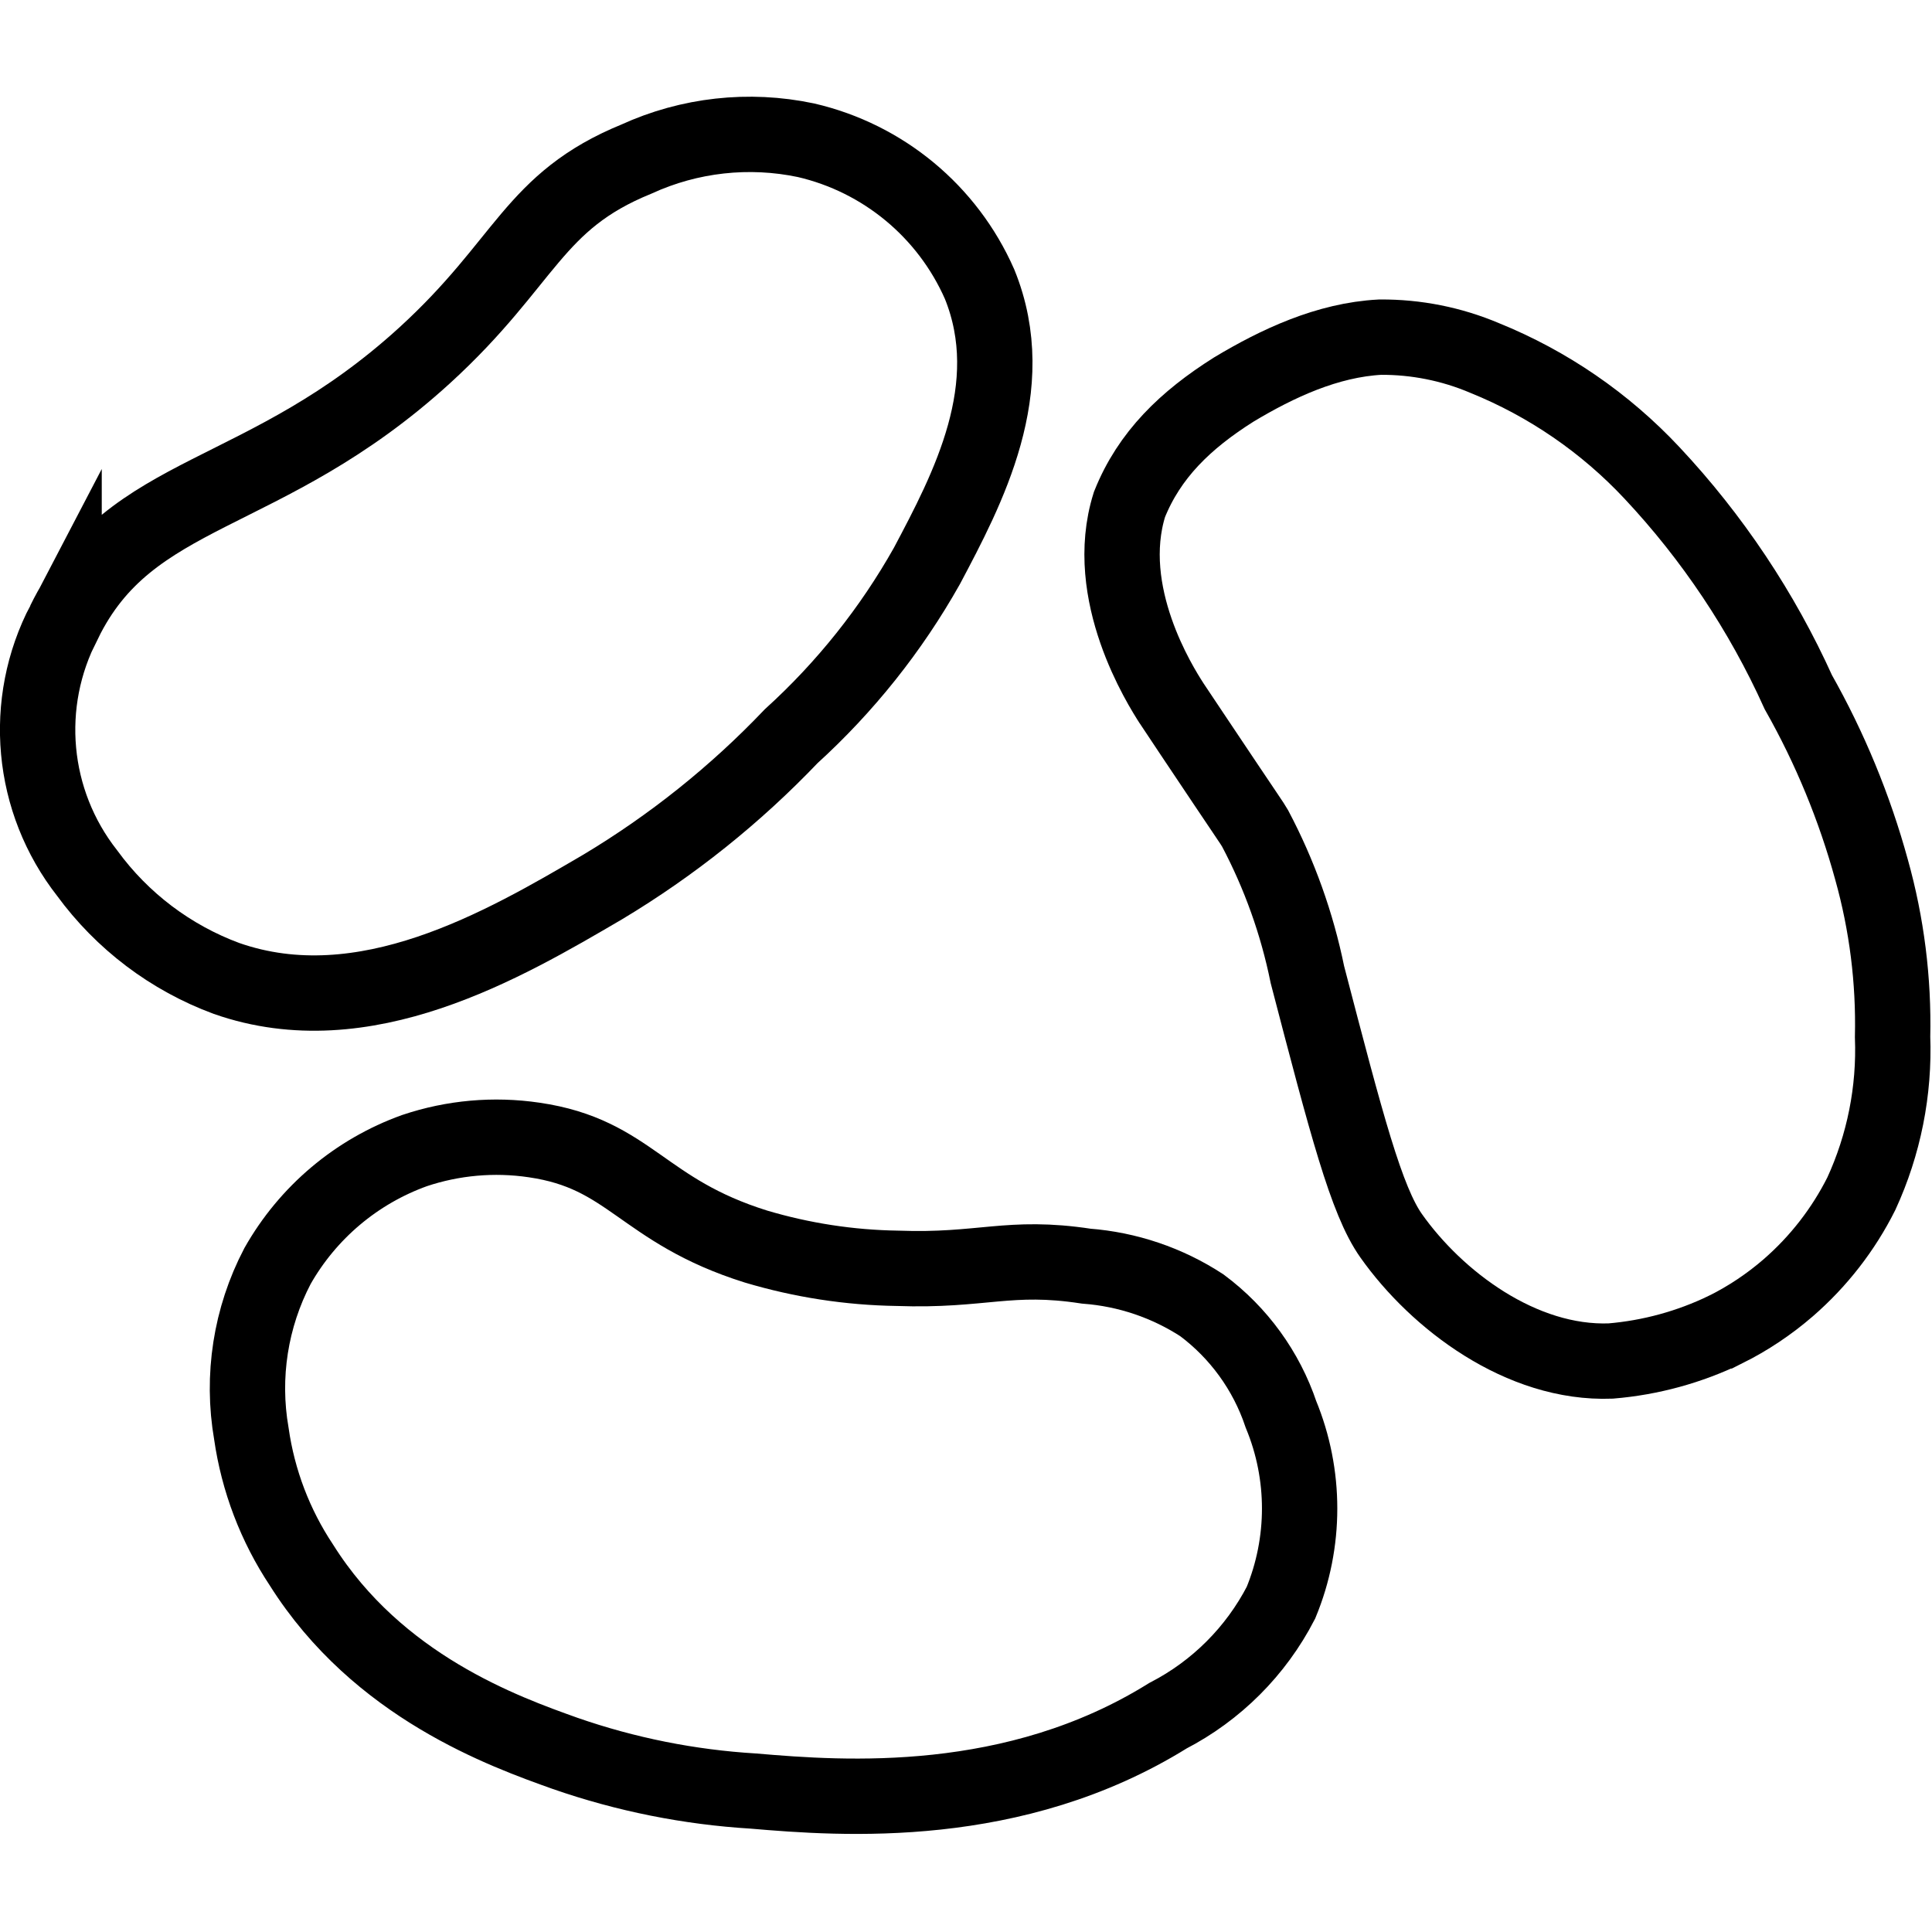 <svg xmlns="http://www.w3.org/2000/svg" width="24" height="24" viewBox="0 0 24 24"> <g transform="translate(0.0 1.201) scale(0.468)">
  
  <g
     id="line"
     transform="translate(-10.999,-13.025)">
    <path
       fill="none"
       stroke="#000"
       stroke-linecap="round"
       stroke-miterlimit="10"
       stroke-width="2"
       d="m 56.803,45.75 c 0.599,-0.299 1.157,-0.672 1.663,-1.11 0.804,-0.698 1.463,-1.546 1.94,-2.497 0.599,-1.303 0.883,-2.728 0.829,-4.161 0.034,-1.498 -0.154,-2.994 -0.558,-4.437 -0.451,-1.645 -1.104,-3.229 -1.944,-4.714 -0.967,-2.141 -2.28,-4.108 -3.887,-5.822 -1.242,-1.326 -2.756,-2.366 -4.44,-3.048 -0.877,-0.372 -1.821,-0.56 -2.774,-0.553 -1.402,0.074 -2.729,0.697 -3.882,1.389 -1.285,0.81 -2.244,1.735 -2.771,3.053 -0.74,2.362 0.827,4.821 1.113,5.269 0.003,0.005 0.187,0.281 0.555,0.832 1.512,2.264 1.589,2.358 1.666,2.495 0.646,1.221 1.114,2.528 1.389,3.882 1.043,4 1.565,6.001 2.223,6.932 1.208,1.71 3.455,3.414 5.827,3.325 1.059,-0.088 2.093,-0.371 3.05,-0.835 z"
       id="path2" />
    <path
       fill="none"
       stroke="#000"
       stroke-linecap="round"
       stroke-miterlimit="10"
       stroke-width="2"
       d="m 22,41 c -1.54,0.554 -2.83,1.642 -3.636,3.066 -0.714,1.365 -0.957,2.928 -0.693,4.446 0.178,1.247 0.632,2.439 1.329,3.488 2.032,3.228 5.383,4.423 7,5 1.613,0.561 3.295,0.897 5,1 2.387,0.205 6.923,0.535 11,-2 1.287,-0.665 2.335,-1.713 3,-3 0.661,-1.601 0.661,-3.399 0,-5 -0.389,-1.156 -1.121,-2.165 -2.099,-2.894 -0.919,-0.599 -1.974,-0.956 -3.068,-1.039 -2.057,-0.314 -2.756,0.139 -5.014,0.057 -1.272,-0.019 -2.534,-0.214 -3.753,-0.577 -3.036,-0.95 -3.33,-2.457 -5.889,-2.829 C 24.11,40.56 23.022,40.657 22,41 Z"
       id="path4" />
    <path
       fill="none"
       stroke="#000"
       stroke-linecap="round"
       stroke-miterlimit="10"
       stroke-width="2"
       d="m 12.7,26.974 c 1.758,-3.604 5.311,-3.191 9.58,-7.091 2.701,-2.469 2.858,-4.078 5.613,-5.202 1.407,-0.644 2.984,-0.819 4.498,-0.5 C 34.443,14.656 36.151,16.072 37,18 38.116,20.742 36.686,23.437 35.602,25.482 34.651,27.171 33.435,28.697 32,30 c -1.479,1.552 -3.161,2.897 -5,4 -2.629,1.541 -6.332,3.711 -9.989,2.43 C 15.53,35.882 14.243,34.909 13.312,33.634 11.816,31.727 11.576,29.121 12.7,26.974 Z"
       id="path6" />
  </g>
</g></svg>